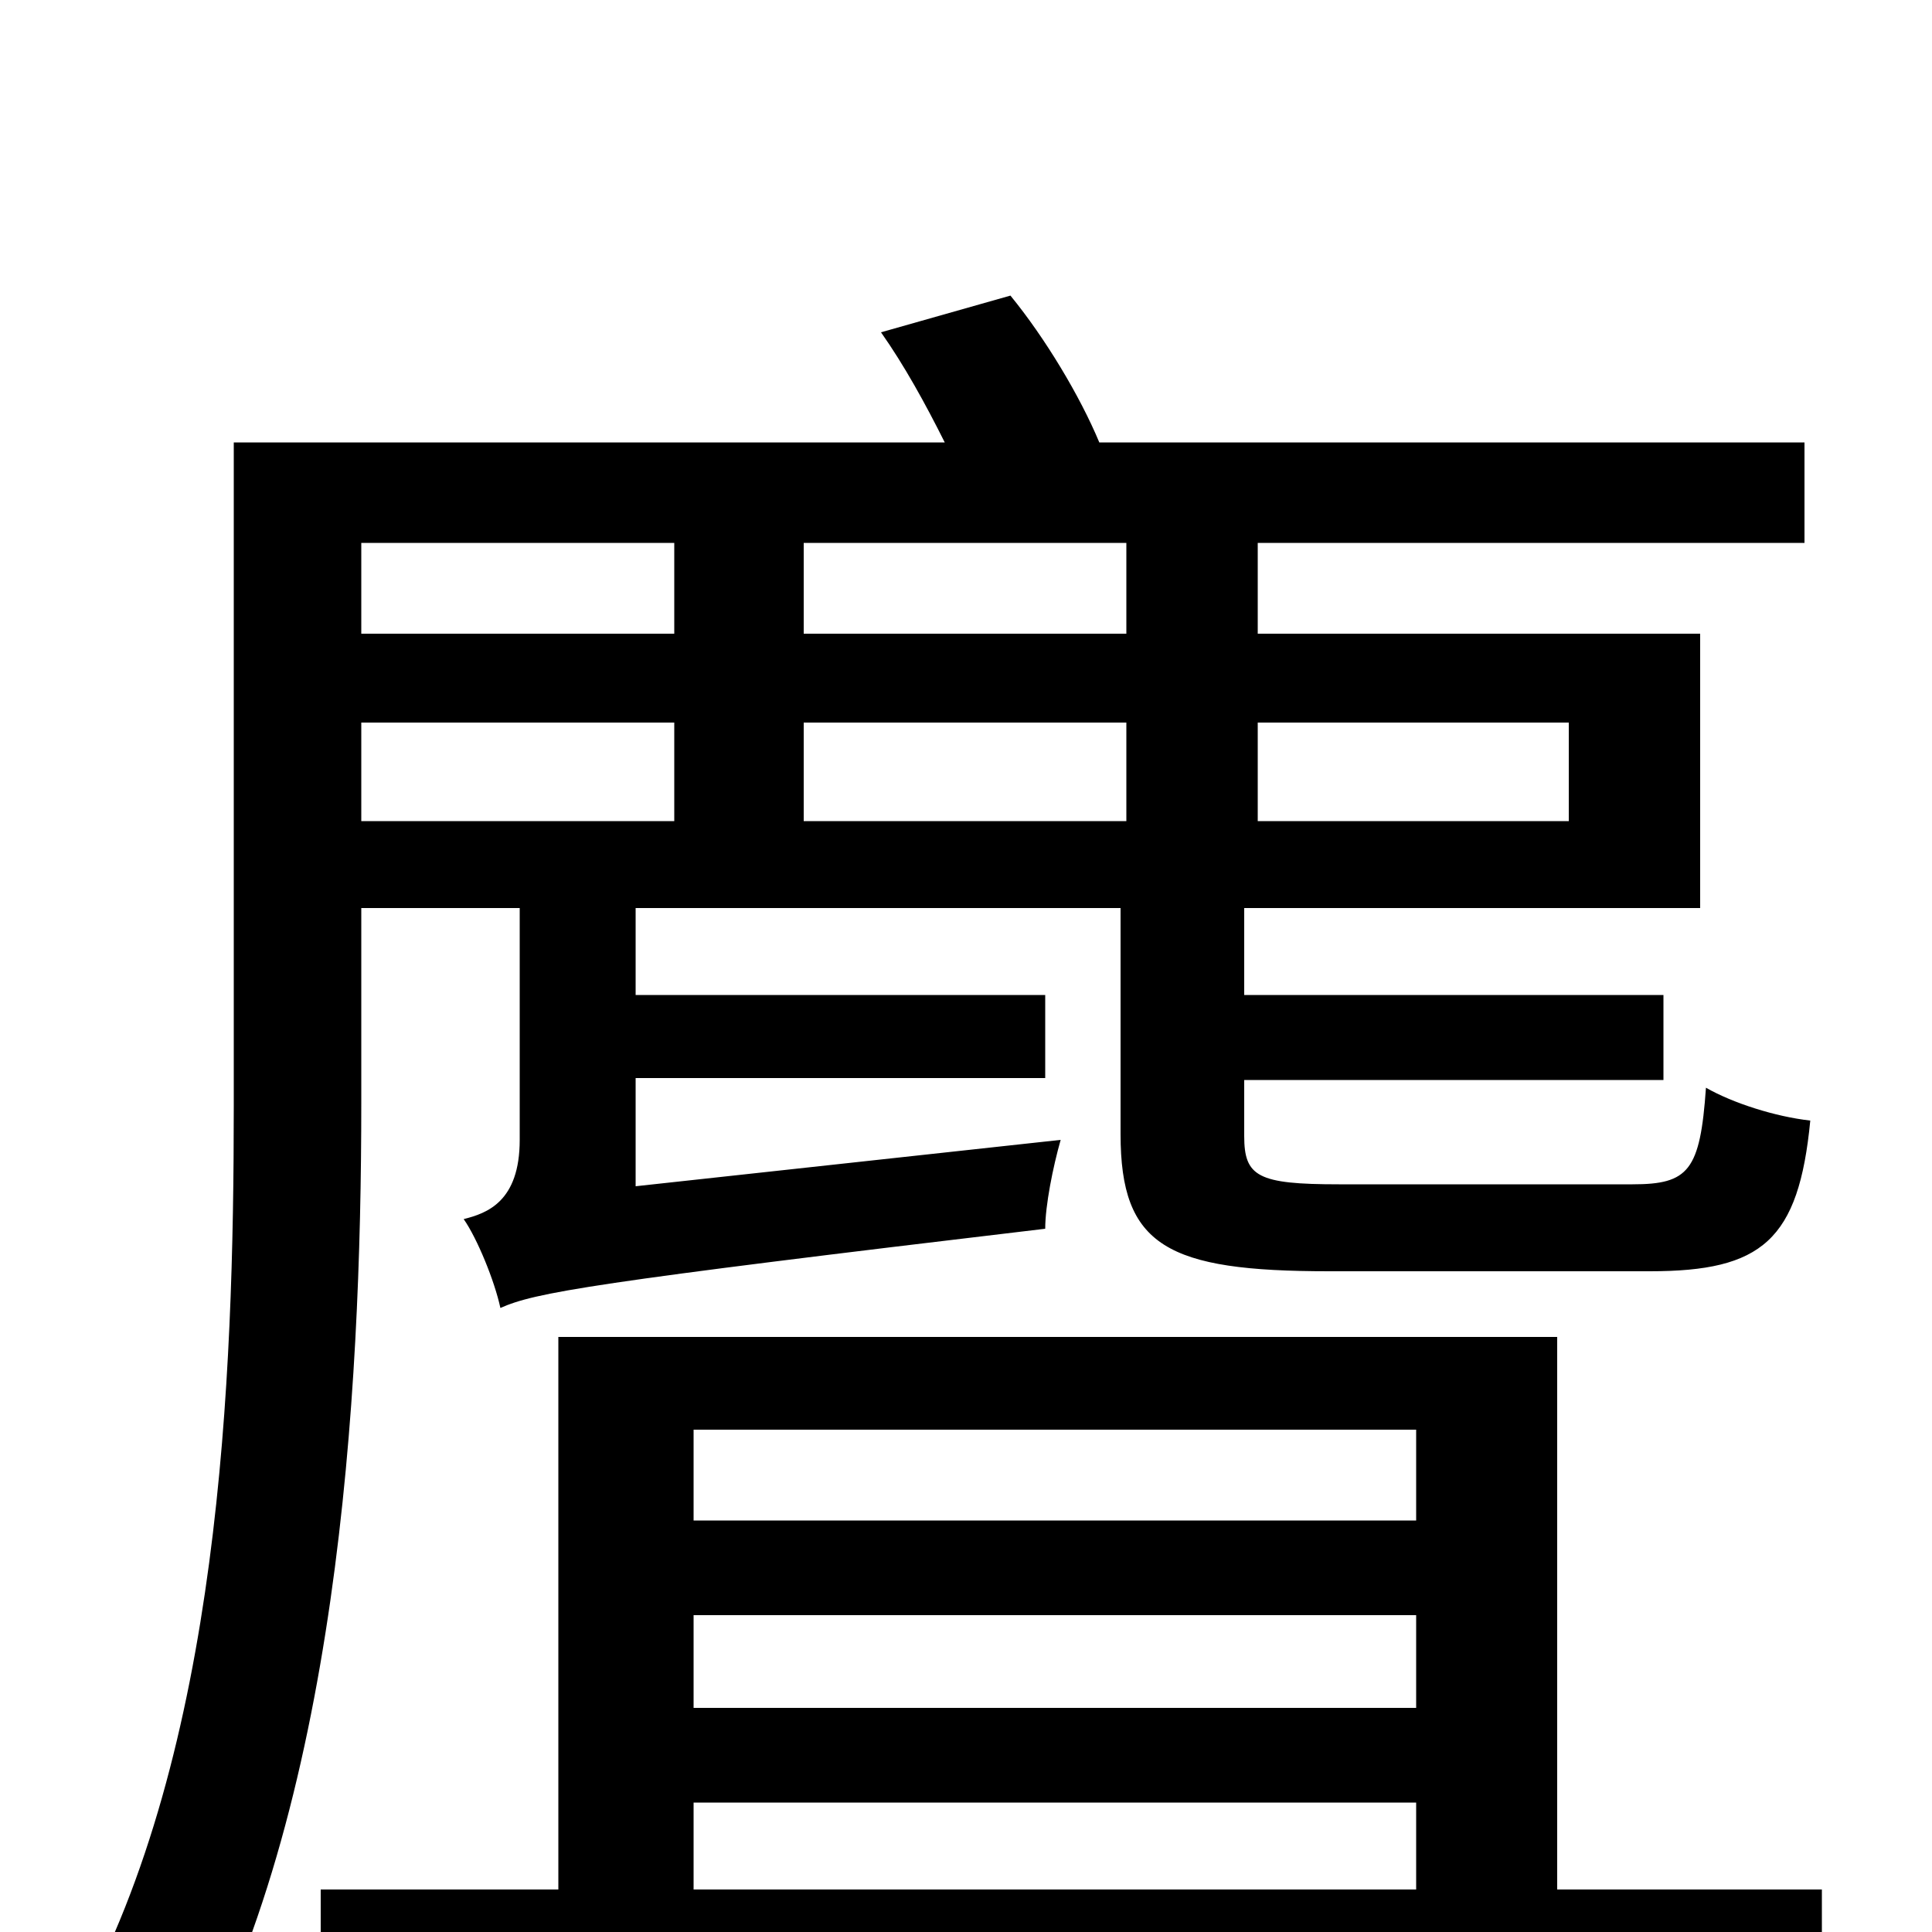 <svg xmlns="http://www.w3.org/2000/svg" viewBox="0 -1000 1000 1000">
	<path fill="#000000" d="M349 -719V-672H187V-719ZM583 -672H416V-719H583ZM812 -626V-575H651V-626ZM416 -575V-626H583V-575ZM187 -626H349V-575H187ZM187 -530H269V-410C269 -378 252 -372 240 -369C247 -359 256 -337 259 -323C277 -331 305 -336 541 -364C541 -376 545 -396 549 -410L329 -386V-442H541V-485H329V-530H580V-413C580 -355 604 -342 688 -342H854C912 -342 931 -358 937 -420C919 -422 897 -429 883 -437C880 -394 874 -387 845 -387H693C651 -387 644 -391 644 -412V-441H861V-485H644V-530H880V-672H651V-719H934V-771H569C559 -795 541 -825 523 -847L456 -828C468 -811 479 -791 489 -771H121V-428C121 -286 114 -94 40 40C55 47 84 67 95 79C175 -63 187 -278 187 -429ZM359 -67H733V-22H359ZM733 -260V-213H359V-260ZM359 -164H733V-116H359ZM806 -22V-308H289V-22H166V35H943V-22Z"/>
</svg>